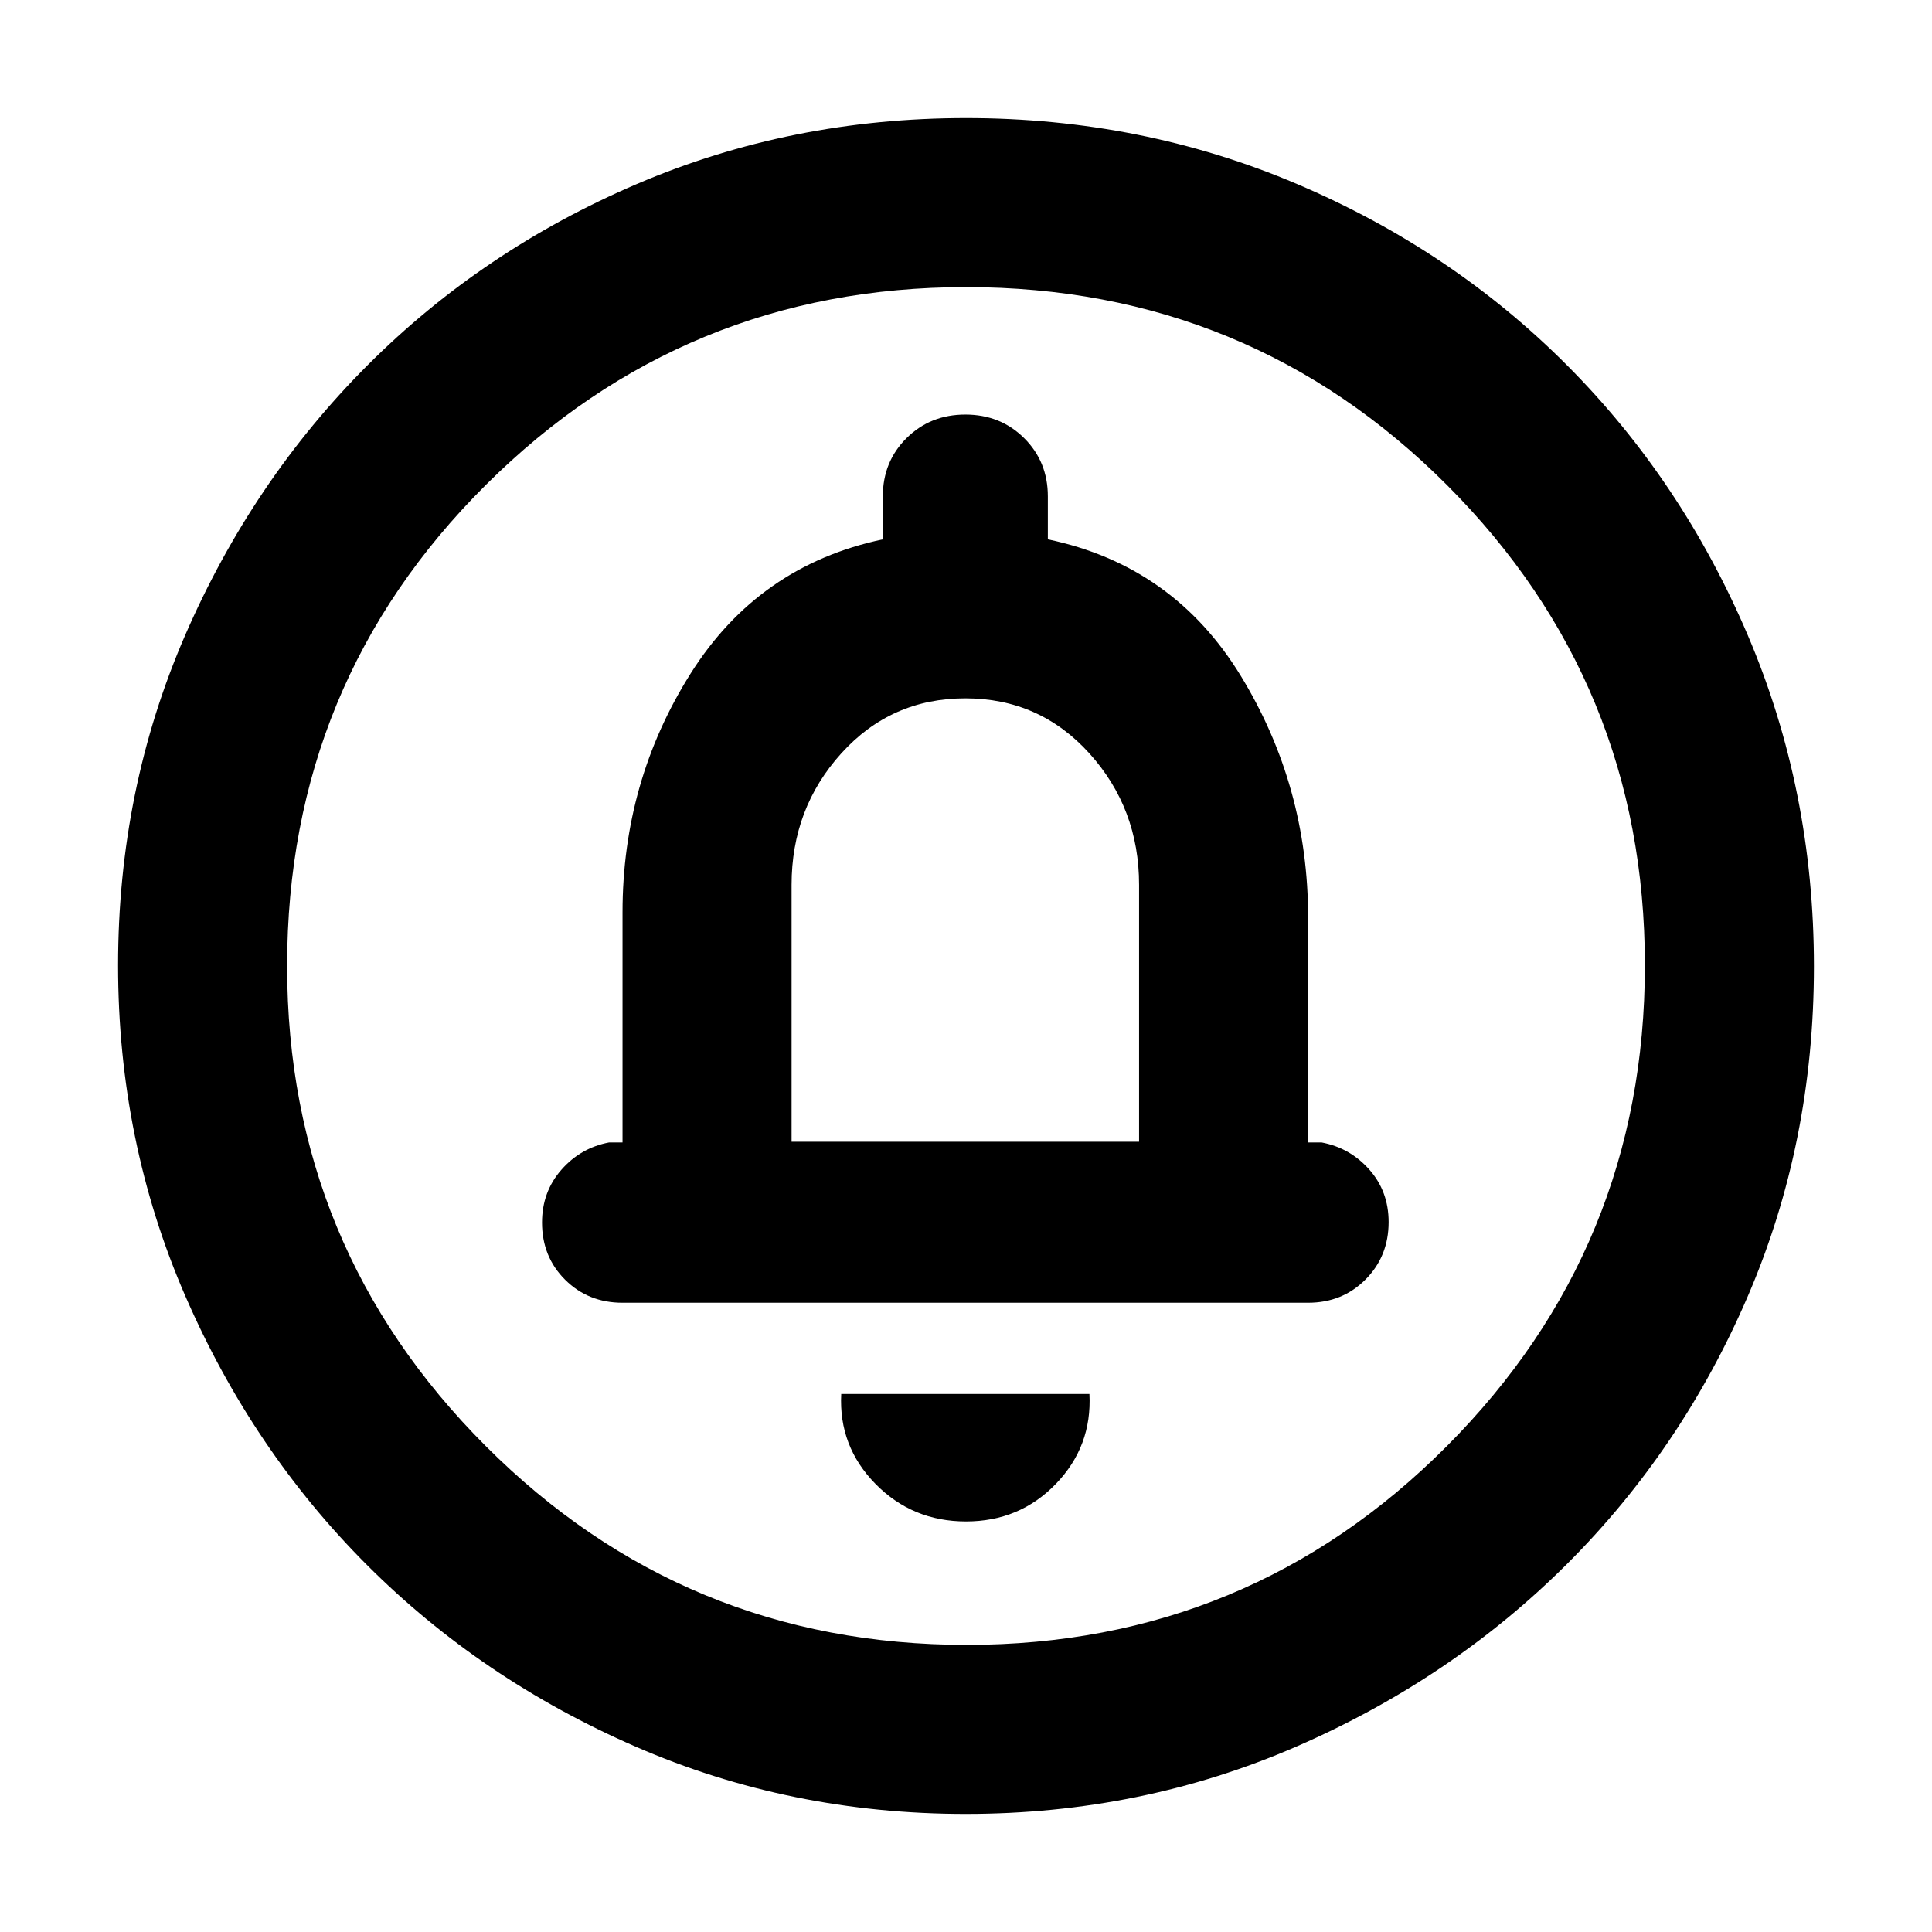 <svg xmlns="http://www.w3.org/2000/svg" height="40" viewBox="0 -960 960 960" width="40"><path d="M480-204q26.65 0 44.66-18.67 18.01-18.66 16.67-44.66H418q-1.33 26 17.01 44.66Q453.35-204 480-204Zm-86.67-188.67v-127.62q0-38.07 24.73-65.39Q442.78-613 479.67-613q36.88 0 61.61 27.32Q566-558.36 566-520.29v127.62H393.33Zm86.54 334q-87.16 0-163.84-33.35t-133.67-90.34q-56.99-56.99-90.34-133.81T58.67-480.33q0-87.36 33.41-164.2 33.41-76.83 90.62-134.05 57.21-57.23 133.76-89.99 76.55-32.76 163.58-32.76 87.39 0 164.43 32.76 77.03 32.76 134.11 90 57.09 57.24 89.92 134.29 32.83 77.06 32.83 164.49 0 87.44-32.76 163.67-32.76 76.24-89.99 133.31-57.22 57.07-134.26 90.61-77.04 33.53-164.45 33.53Zm.46-84q140.18 0 238.59-98.74t98.41-238.92q0-140.18-98.28-238.59-98.29-98.41-239.05-98.41-139.85 0-238.59 98.28-98.74 98.29-98.74 239.05 0 139.85 98.74 238.59 98.74 98.74 238.92 98.74ZM480-480ZM309.33-312.67H650q17 0 28.5-11.53t11.5-28.58q0-15.22-9.58-26.05-9.59-10.84-23.75-13.5H650V-504q0-65.48-33.5-120.24Q583-679 520.67-692v-21.33q0-17.29-11.79-28.98Q497.1-754 479.68-754q-17.41 0-29.21 11.69t-11.8 28.98V-692q-61.67 13-95.5 66.67-33.84 53.66-33.84 118.66v114.34h-6.66q-14.17 2.66-23.75 13.61-9.59 10.95-9.59 26.17 0 17.05 11.5 28.47 11.5 11.41 28.5 11.41Z"/></svg>